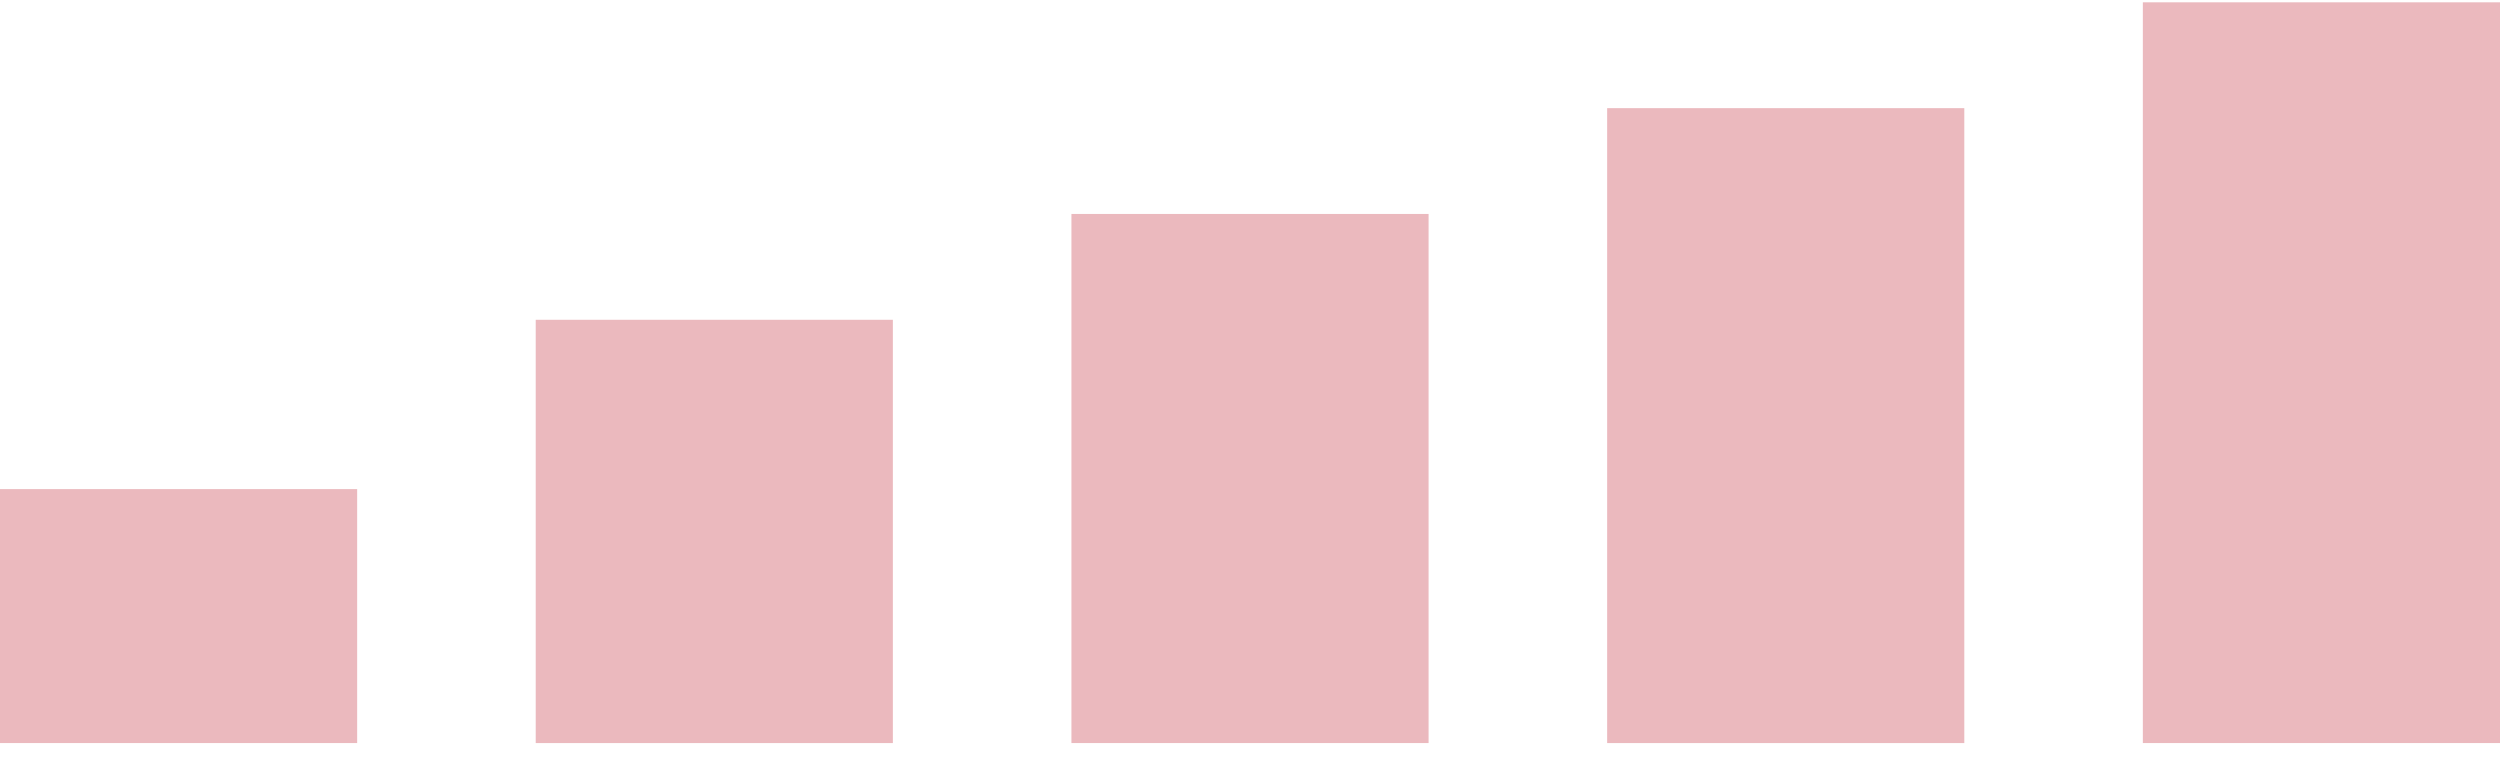 <svg width="108" height="33" viewBox="0 0 108 33" fill="none" xmlns="http://www.w3.org/2000/svg">
<rect y="21.129" width="15.429" height="10.971" fill="#EBB9BE"/>
<rect x="46.286" y="9.243" width="15.429" height="22.857" fill="#EBB9BE"/>
<rect x="23.143" y="13.815" width="15.429" height="18.286" fill="#EBB9BE"/>
<rect x="69.429" y="4.672" width="15.429" height="27.429" fill="#EBB9BE"/>
<rect x="92.571" y="0.1" width="15.429" height="32" fill="#EBB9BE"/>
</svg>

